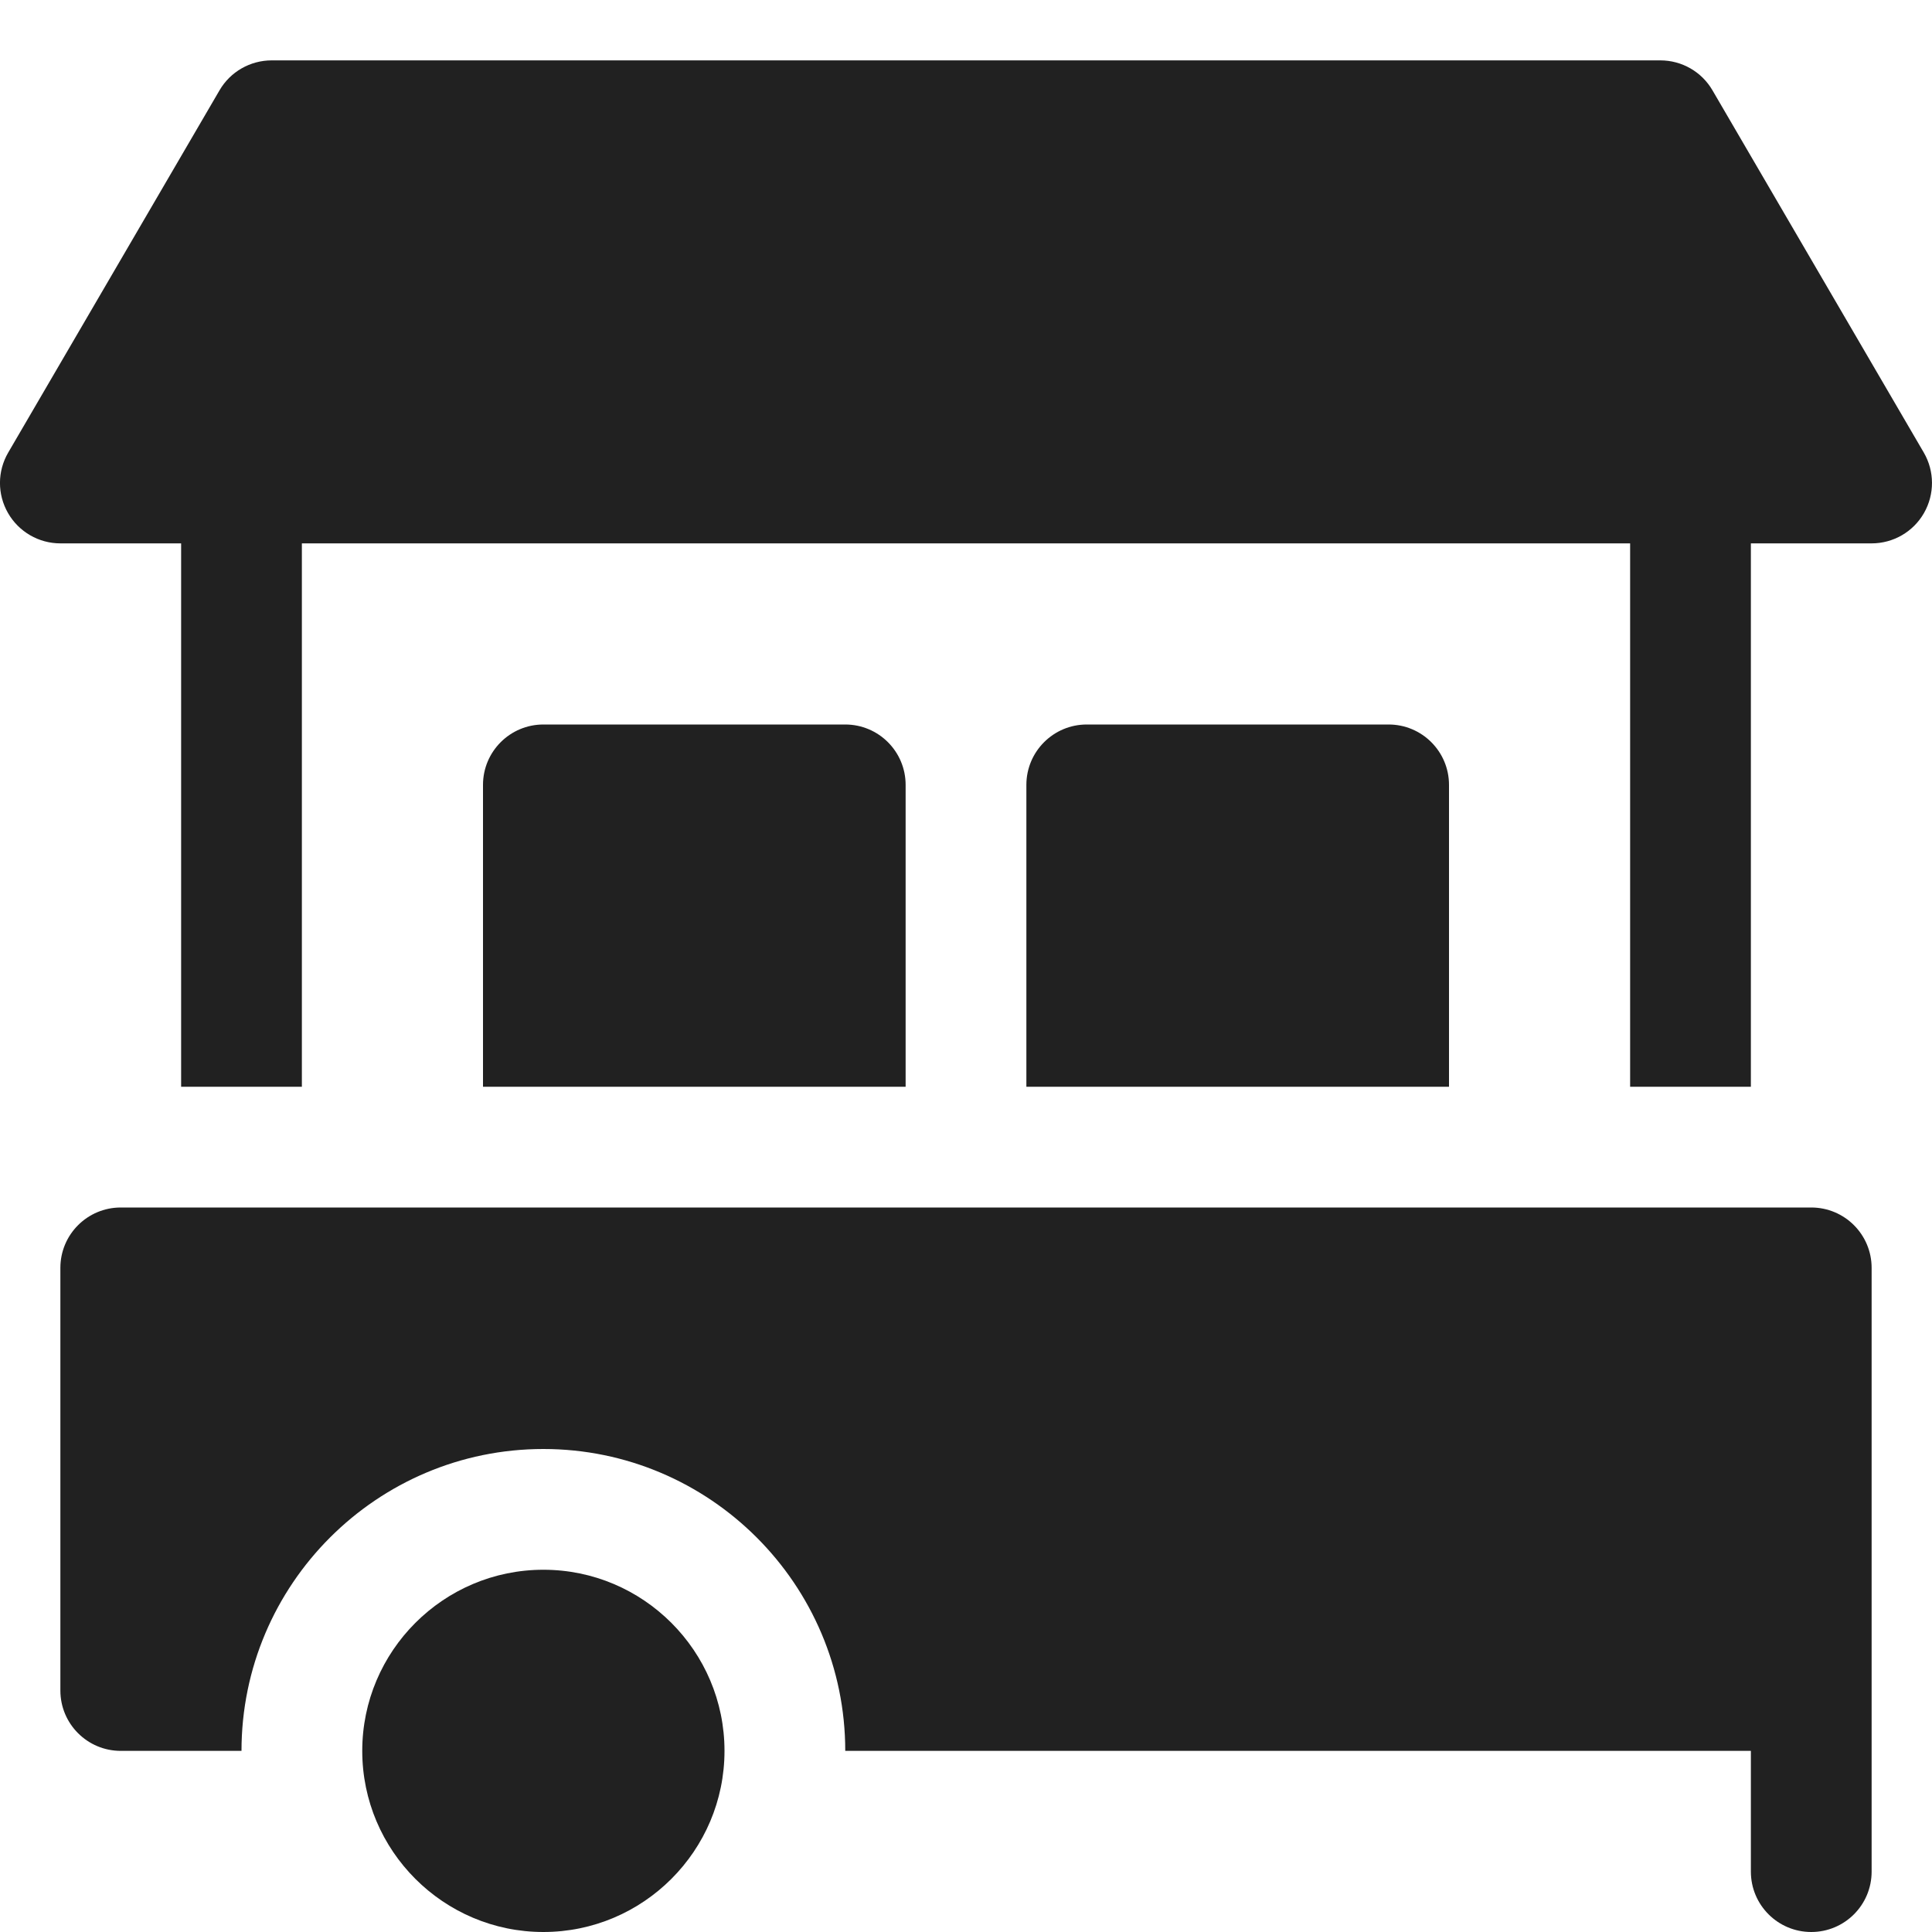 <svg xmlns="http://www.w3.org/2000/svg" height="32" width="32" viewBox="0 0 32 32"><title>farmer market</title><g fill="#212121" class="nc-icon-wrapper"><path d="M9,32c-1.654,0-3-1.346-3-3s1.346-3,3-3,3,1.346,3,3-1.346,3-3,3Z" fill="#212121"></path><path d="M30,20H2c-.552,0-1,.447-1,1v7c0,.553,.448,1,1,1h2c0-2.757,2.243-5,5-5s5,2.243,5,5h15v2c0,.553,.448,1,1,1s1-.447,1-1v-10c0-.553-.448-1-1-1Z" fill="#212121"></path><path d="M14,12h-5c-.552,0-1,.448-1,1v5h7v-5c0-.552-.448-1-1-1Z" fill="#212121" data-color="color-2"></path><path d="M23,12h-5c-.552,0-1,.448-1,1v5h7v-5c0-.552-.448-1-1-1Z" fill="#212121" data-color="color-2"></path><path d="M31.864,7.496l-3.5-6c-.179-.308-.508-.496-.864-.496H4.5c-.355,0-.685,.188-.864,.496L.136,7.496c-.181,.31-.182,.691-.003,1.002s.509,.502,.867,.502H3v9h2V9H27v9h2V9h2c.358,0,.689-.191,.867-.502s.177-.692-.003-1.002Z" fill="#212121"></path></g></svg>